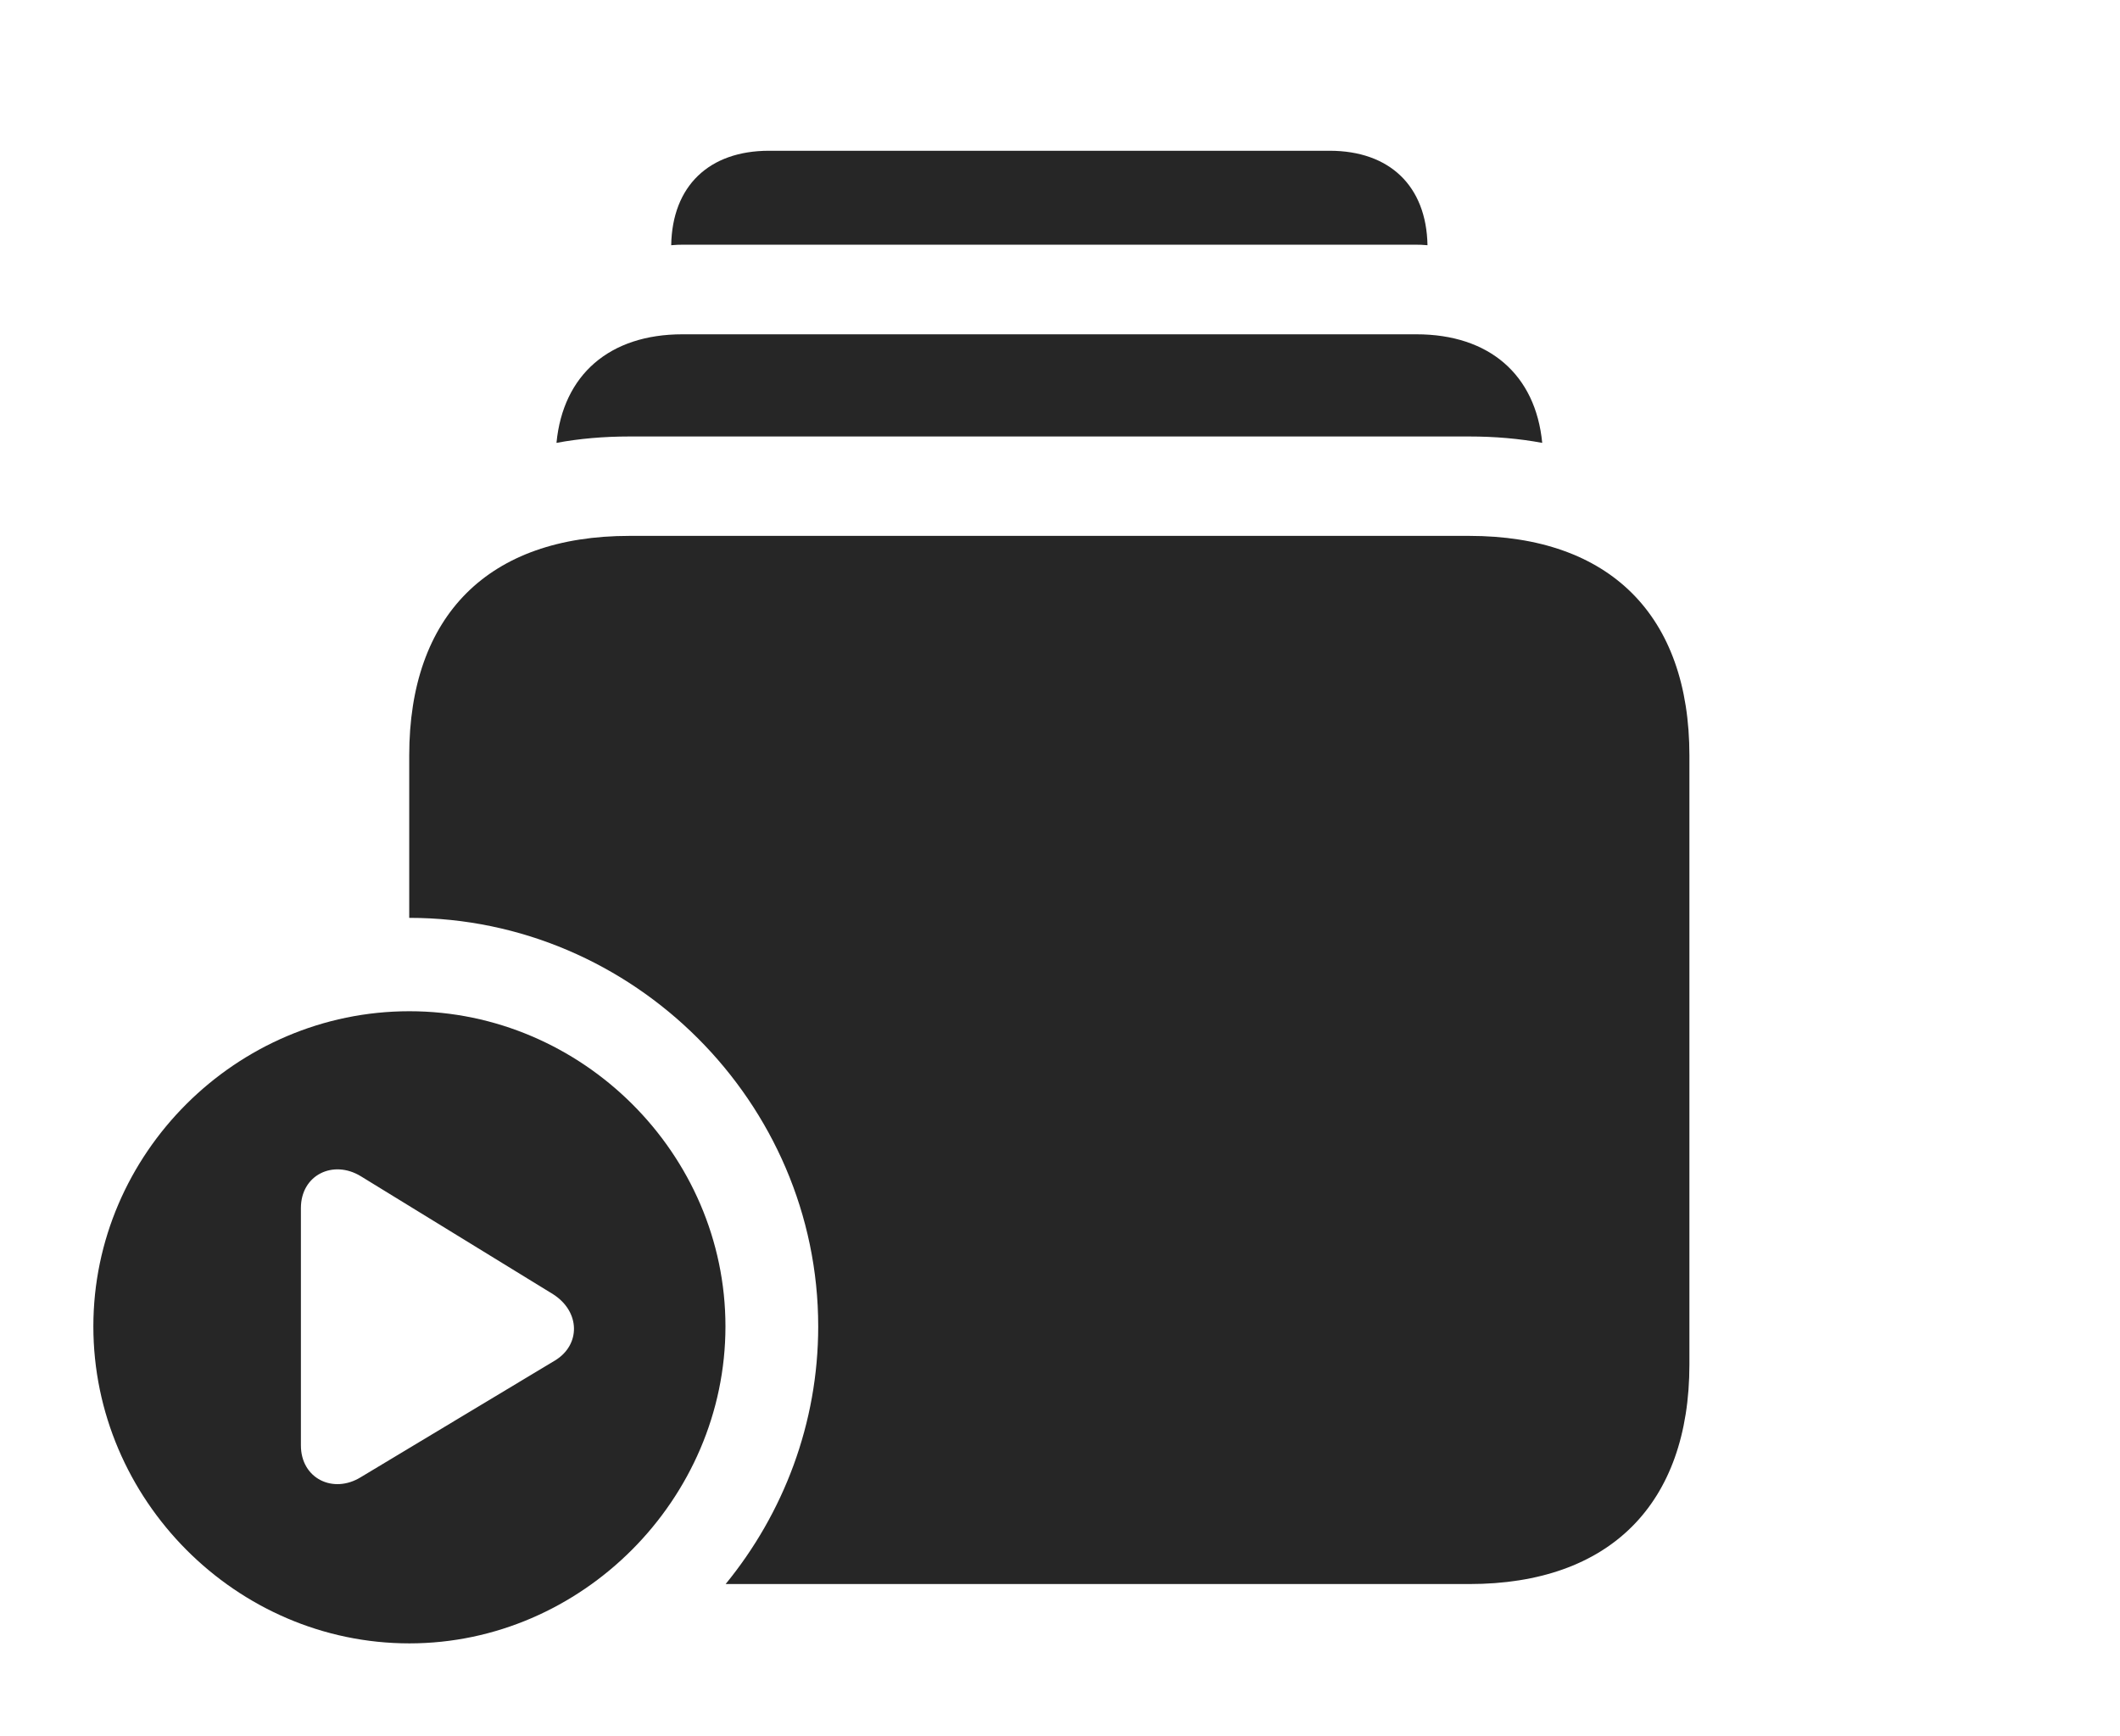 <?xml version="1.0" encoding="UTF-8"?>
<!--Generator: Apple Native CoreSVG 326-->
<!DOCTYPE svg PUBLIC "-//W3C//DTD SVG 1.1//EN" "http://www.w3.org/Graphics/SVG/1.1/DTD/svg11.dtd">
<svg version="1.1" xmlns="http://www.w3.org/2000/svg" xmlns:xlink="http://www.w3.org/1999/xlink"
       viewBox="0 0 35.129 28.766">
       <g>
              <rect height="28.766" opacity="0" width="35.129" x="0" y="0" />
              <path d="M23.654 4.063C23.586 4.056 23.515 4.054 23.444 4.054L11.333 4.054C11.261 4.054 11.19 4.056 11.122 4.063C11.139 3.082 11.748 2.498 12.743 2.498L22.032 2.498C23.027 2.498 23.636 3.082 23.654 4.063Z"
                     fill="currentColor" fill-opacity="0.85" />
              <path d="M25.555 7.338C25.174 7.267 24.77 7.232 24.346 7.232L10.43 7.232C10.005 7.232 9.601 7.267 9.221 7.338C9.33 6.208 10.101 5.539 11.308 5.539L23.47 5.539C24.677 5.539 25.446 6.208 25.555 7.338Z"
                     fill="currentColor" fill-opacity="0.85" />
              <path d="M27.994 12.518L27.994 22.607C27.994 24.924 26.67 26.246 24.346 26.246L12.024 26.246C12.981 25.076 13.558 23.586 13.558 21.977C13.558 18.267 10.492 15.208 6.784 15.208C6.783 15.208 6.782 15.208 6.781 15.209L6.781 12.518C6.781 10.193 8.098 8.879 10.43 8.879L24.346 8.879C26.67 8.879 27.994 10.193 27.994 12.518Z"
                     fill="currentColor" fill-opacity="0.85" />
              <path d="M12.021 21.977C12.021 24.839 9.641 27.229 6.784 27.229C3.91 27.229 1.547 24.844 1.547 21.977C1.547 19.118 3.91 16.755 6.784 16.755C9.648 16.755 12.021 19.118 12.021 21.977ZM4.986 20.017L4.986 23.948C4.986 24.5 5.523 24.757 5.979 24.475L9.201 22.539C9.62 22.282 9.62 21.735 9.165 21.444L5.979 19.489C5.523 19.21 4.986 19.465 4.986 20.017Z"
                     fill="currentColor" fill-opacity="0.85" />
       </g>
</svg>